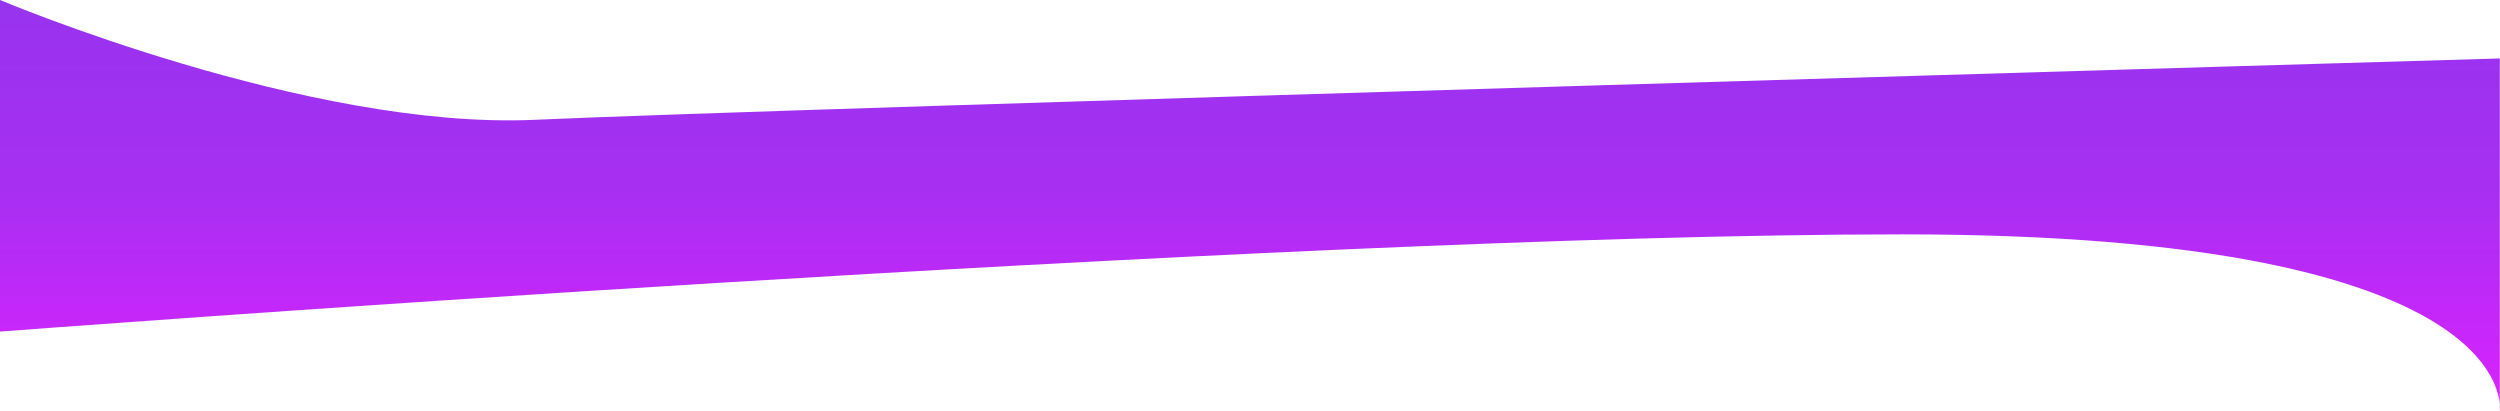 <svg xmlns="http://www.w3.org/2000/svg" xmlns:xlink="http://www.w3.org/1999/xlink" width="1920.136" height="316" viewBox="0 0 1920.136 316">
  <defs>
    <style>
      .cls-1 {
        fill: url(#linear-gradient);
      }
    </style>
    <linearGradient id="linear-gradient" x1="0.5" x2="0.5" y2="1" gradientUnits="objectBoundingBox">
      <stop offset="0" stop-color="#9733ee"/>
      <stop offset="0.46" stop-color="#a72ff2"/>
      <stop offset="1" stop-color="#da22ff"/>
    </linearGradient>
  </defs>
  <path id="Path_1" data-name="Path 1" class="cls-1" d="M0-44.891s237,100,411,92S1920,0,1920,0V271.109s21-136-459-136S0,209.773,0,209.773Z" transform="translate(0 44.891)"/>
</svg>
